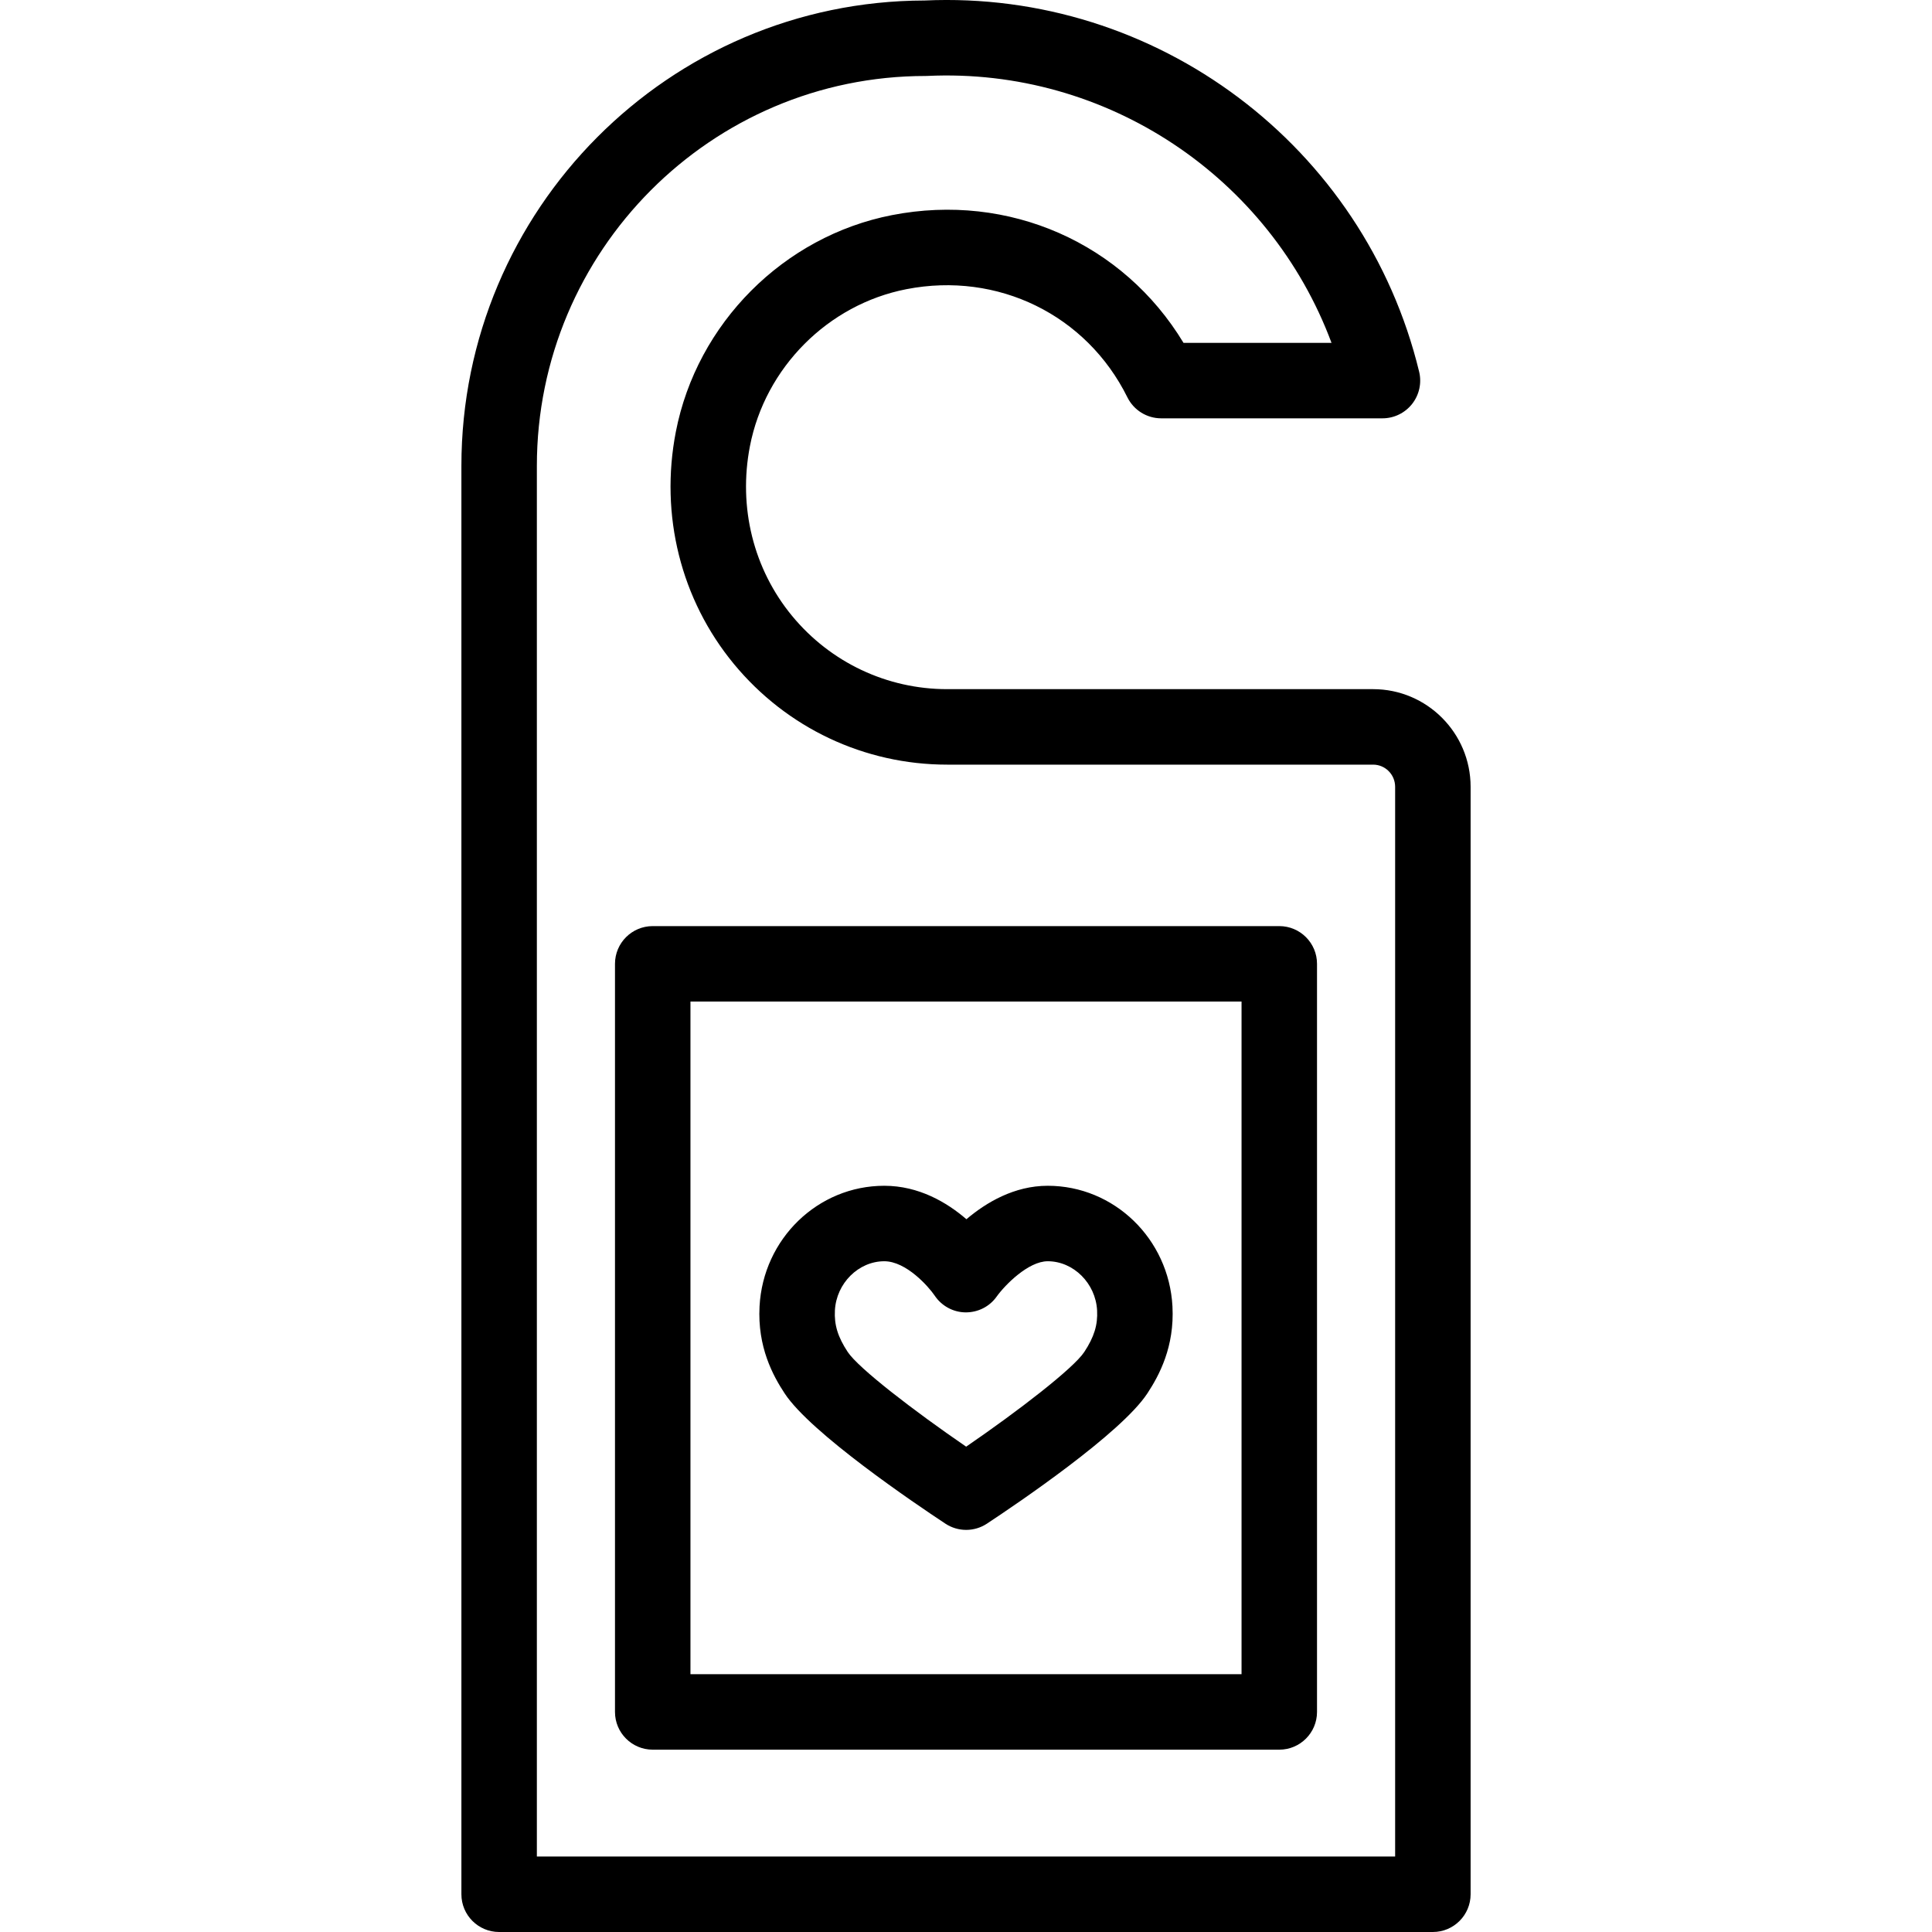 <svg id="Capa_1" enable-background="new 0 0 511.998 511.998" height="512" viewBox="0 0 511.998 511.998" width="512" xmlns="http://www.w3.org/2000/svg"><g><g><g><path d="m379.724 511.998h-247.449c-5.522 0-10-4.477-10-10v-378.52c0-67.933 55.04-123.216 122.743-123.344 61.486-2.813 116.564 38.541 131.066 98.372.723 2.981.037 6.127-1.858 8.538-1.896 2.41-4.794 3.817-7.86 3.817h-58.633c-3.801 0-7.273-2.155-8.961-5.562-10.831-21.864-34.357-33.385-58.557-28.664-20.779 4.049-37.448 20.778-41.481 41.627-3.132 16.167.942 32.553 11.175 44.958 10.178 12.337 25.154 19.413 41.091 19.413h112.894c14.243 0 25.831 11.61 25.831 25.88v293.483c-.001 5.525-4.479 10.002-10.001 10.002zm-237.449-20h227.449v-283.483c0-3.243-2.616-5.88-5.831-5.88h-112.894c-21.929 0-42.528-9.726-56.519-26.686-14.046-17.027-19.653-39.438-15.383-61.485 5.565-28.772 28.589-51.863 57.289-57.456 31.047-6.053 61.314 7.449 77.258 33.856h39.221c-16.324-43.838-59.476-72.996-107.138-70.739-.157.007-.315.011-.473.011-56.783 0-102.98 46.36-102.98 103.344v368.518z"/></g></g><g><path d="m339.021 463.679h-166.043c-5.522 0-10-4.477-10-10v-198.253c0-5.523 4.478-10 10-10h166.043c5.522 0 10 4.477 10 10v198.254c0 5.522-4.478 9.999-10 9.999zm-156.043-20h146.043v-178.253h-146.043z"/></g><g><g><path d="m256.041 405.435c-1.92 0-3.839-.552-5.51-1.655-8.242-5.442-35.669-24.011-42.577-34.492-3.139-4.764-7.243-12.338-6.668-23.089.959-17.921 15.477-31.958 33.052-31.958 9.149 0 16.582 4.397 21.773 8.865 5.249-4.45 12.688-8.865 21.547-8.865 17.576 0 32.095 14.037 33.054 31.957.575 10.727-3.525 18.309-6.66 23.078-6.949 10.567-34.288 29.081-42.501 34.503-1.671 1.105-3.591 1.656-5.51 1.656zm-21.703-71.192c-6.828 0-12.696 5.843-13.081 13.025-.205 3.85.778 7.042 3.397 11.016 2.821 4.28 17.497 15.578 31.386 25.097 13.832-9.485 28.458-20.768 31.301-25.09 2.62-3.987 3.605-7.181 3.4-11.022-.385-7.183-6.254-13.026-13.083-13.026-5.141 0-11.32 6.283-13.507 9.326-1.9 2.701-4.975 4.253-8.301 4.225-3.302-.045-6.354-1.737-8.182-4.489-1.577-2.316-7.489-9.062-13.33-9.062z"/></g></g></g></svg>